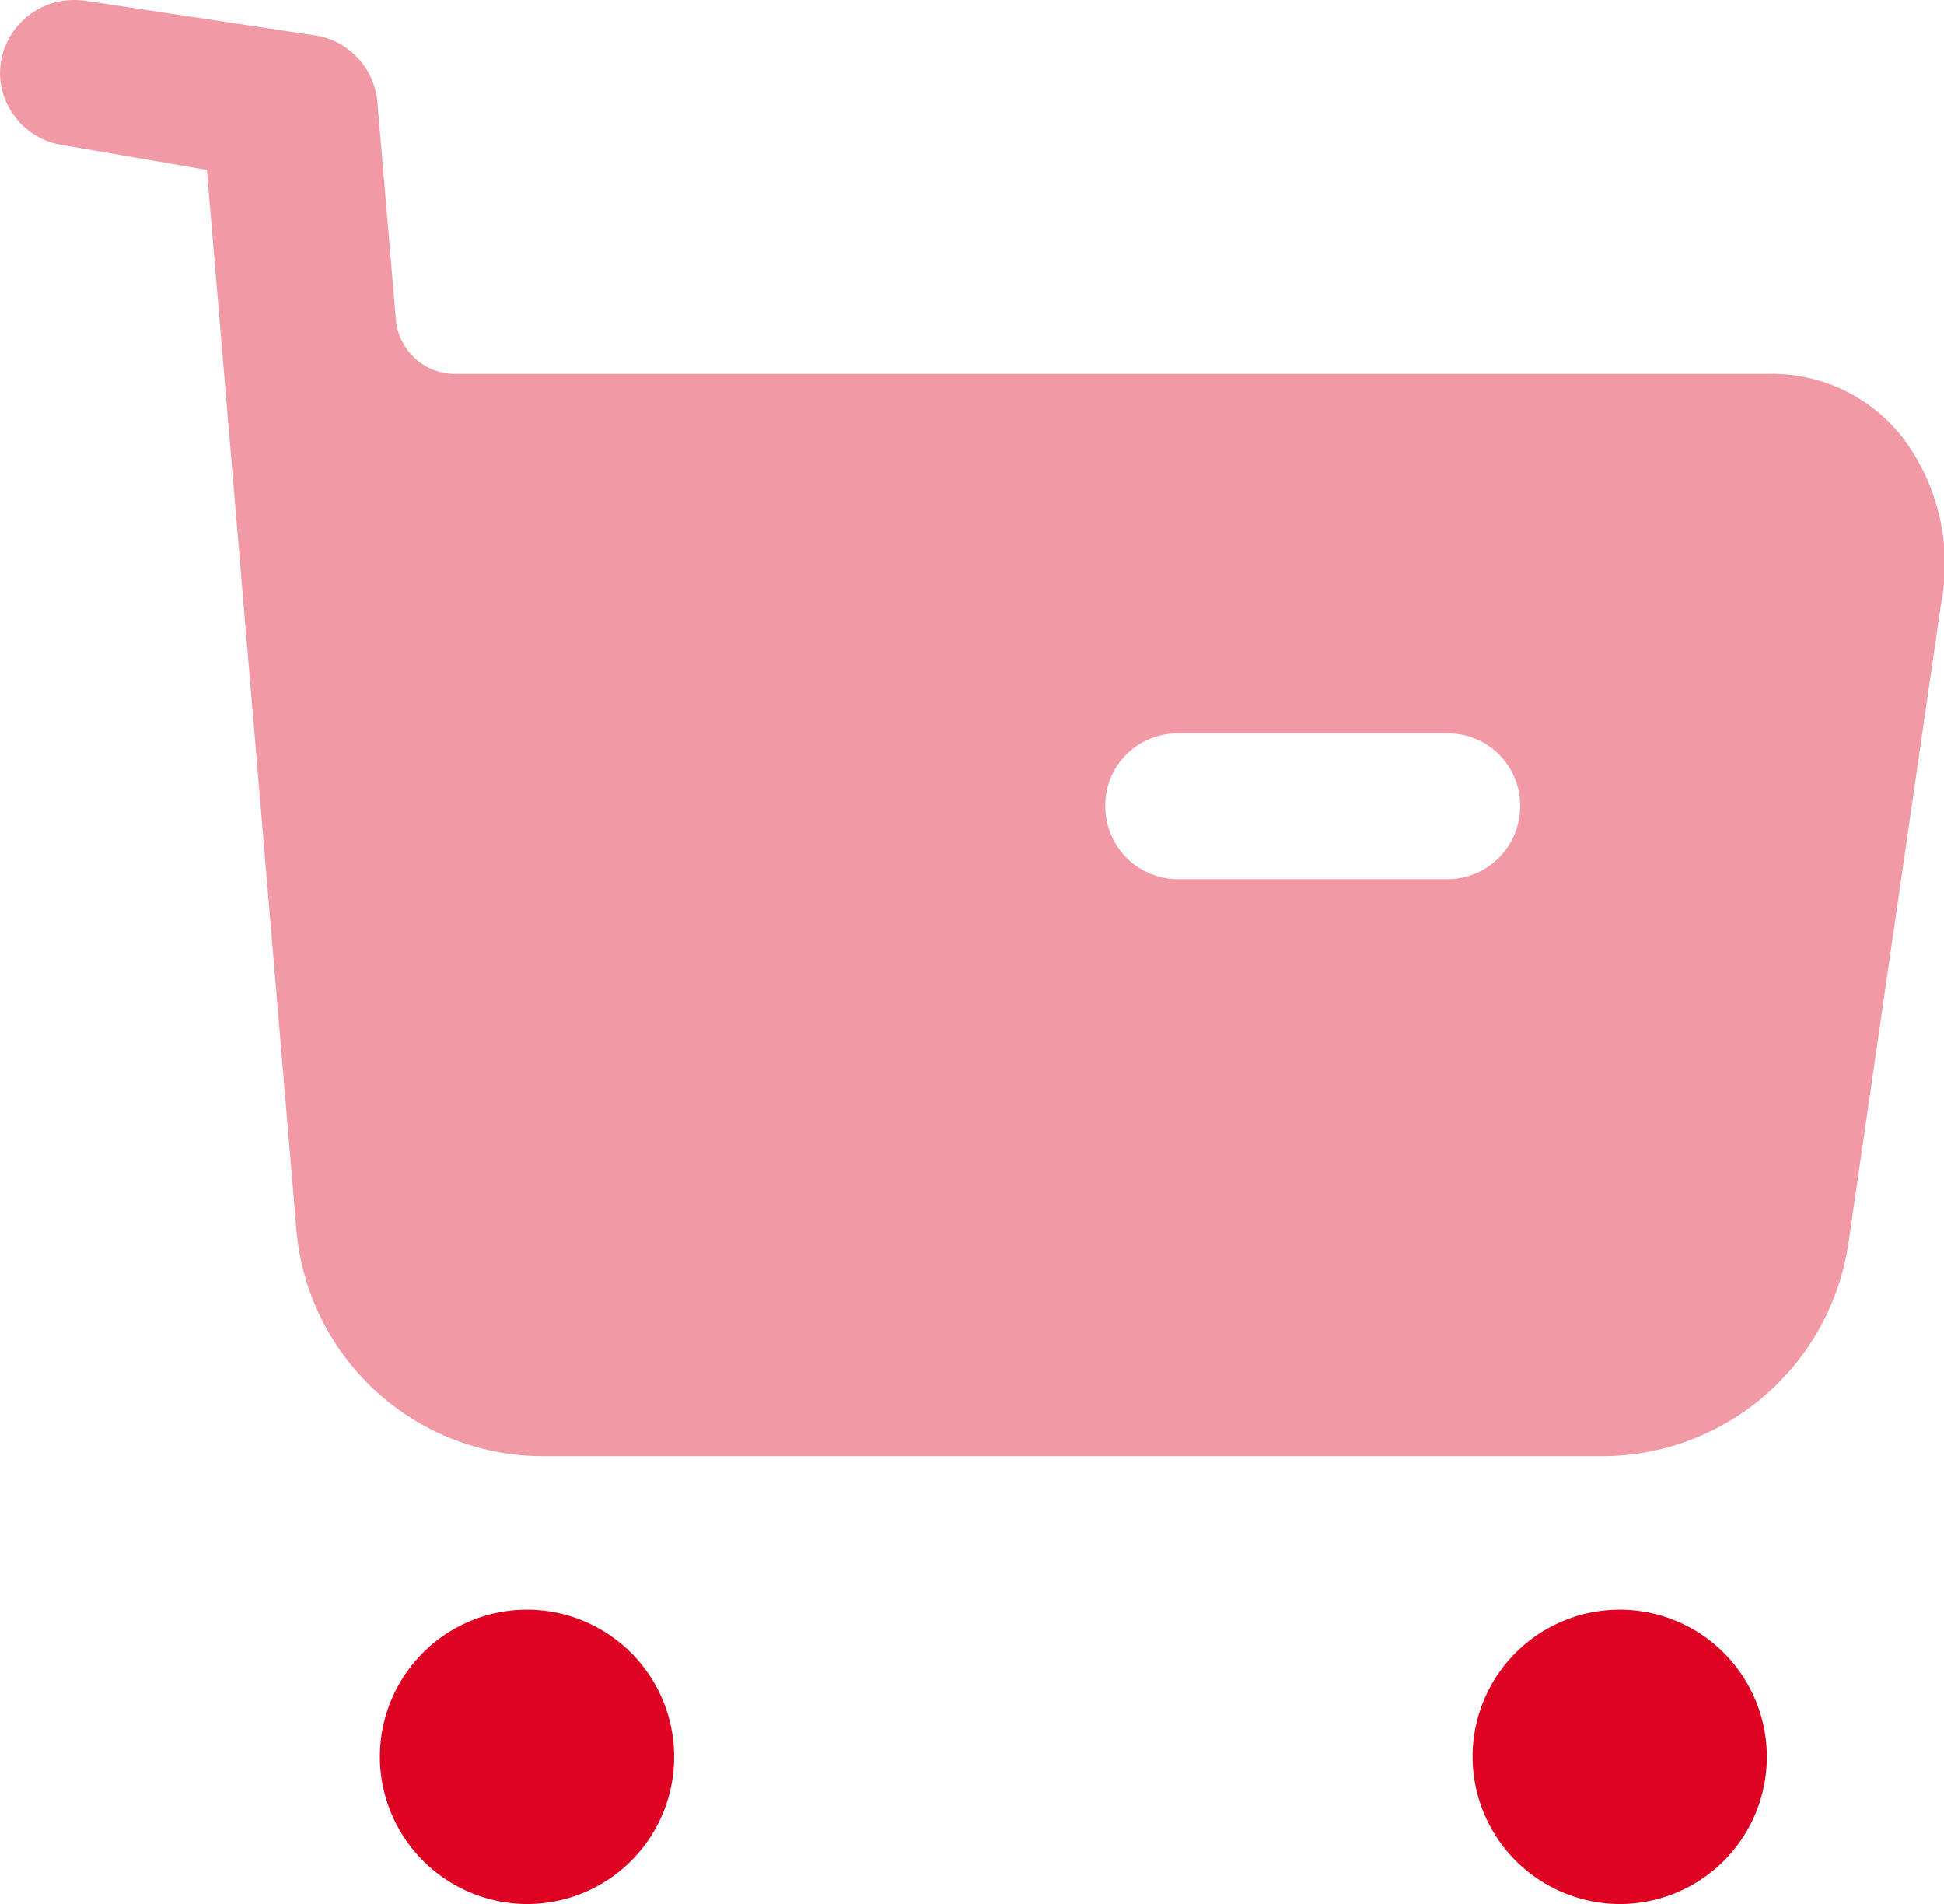<svg id="Iconly_Bulk_Buy" data-name="Iconly/Bulk/Buy" xmlns="http://www.w3.org/2000/svg" width="20.015" height="19.599" viewBox="0 0 20.015 19.599">
  <g id="Buy" transform="translate(0 0)">
    <path id="Combined_Shape" data-name="Combined Shape" d="M11.25,1.52a1.515,1.515,0,1,1,1.52,1.51A1.52,1.52,0,0,1,11.25,1.52ZM0,1.52A1.515,1.515,0,1,1,1.52,3.03,1.52,1.52,0,0,1,0,1.52Z" transform="translate(3.911 16.569)" fill="#de0322"/>
    <path id="Fill_7" data-name="Fill 7" d="M16.5,14.989H5.591a2.549,2.549,0,0,1-2.54-2.339L2.13,1.749.621,1.489A.747.747,0,0,1,.14,1.181.732.732,0,0,1,.011.628.761.761,0,0,1,.768,0,.793.793,0,0,1,.881.008l2.385.36a.759.759,0,0,1,.619.68l.191,2.24a.612.612,0,0,0,.609.561H18.191a1.706,1.706,0,0,1,1.41.67,2.169,2.169,0,0,1,.38,1.719l-.95,6.56A2.566,2.566,0,0,1,16.5,14.989Zm-4.37-7.44a.742.742,0,0,0-.751.75.751.751,0,0,0,.751.751H14.9a.751.751,0,0,0,.751-.751.742.742,0,0,0-.751-.75Z" transform="translate(0 0)" fill="#de0322" opacity="0.399"/>
  </g>
</svg>
